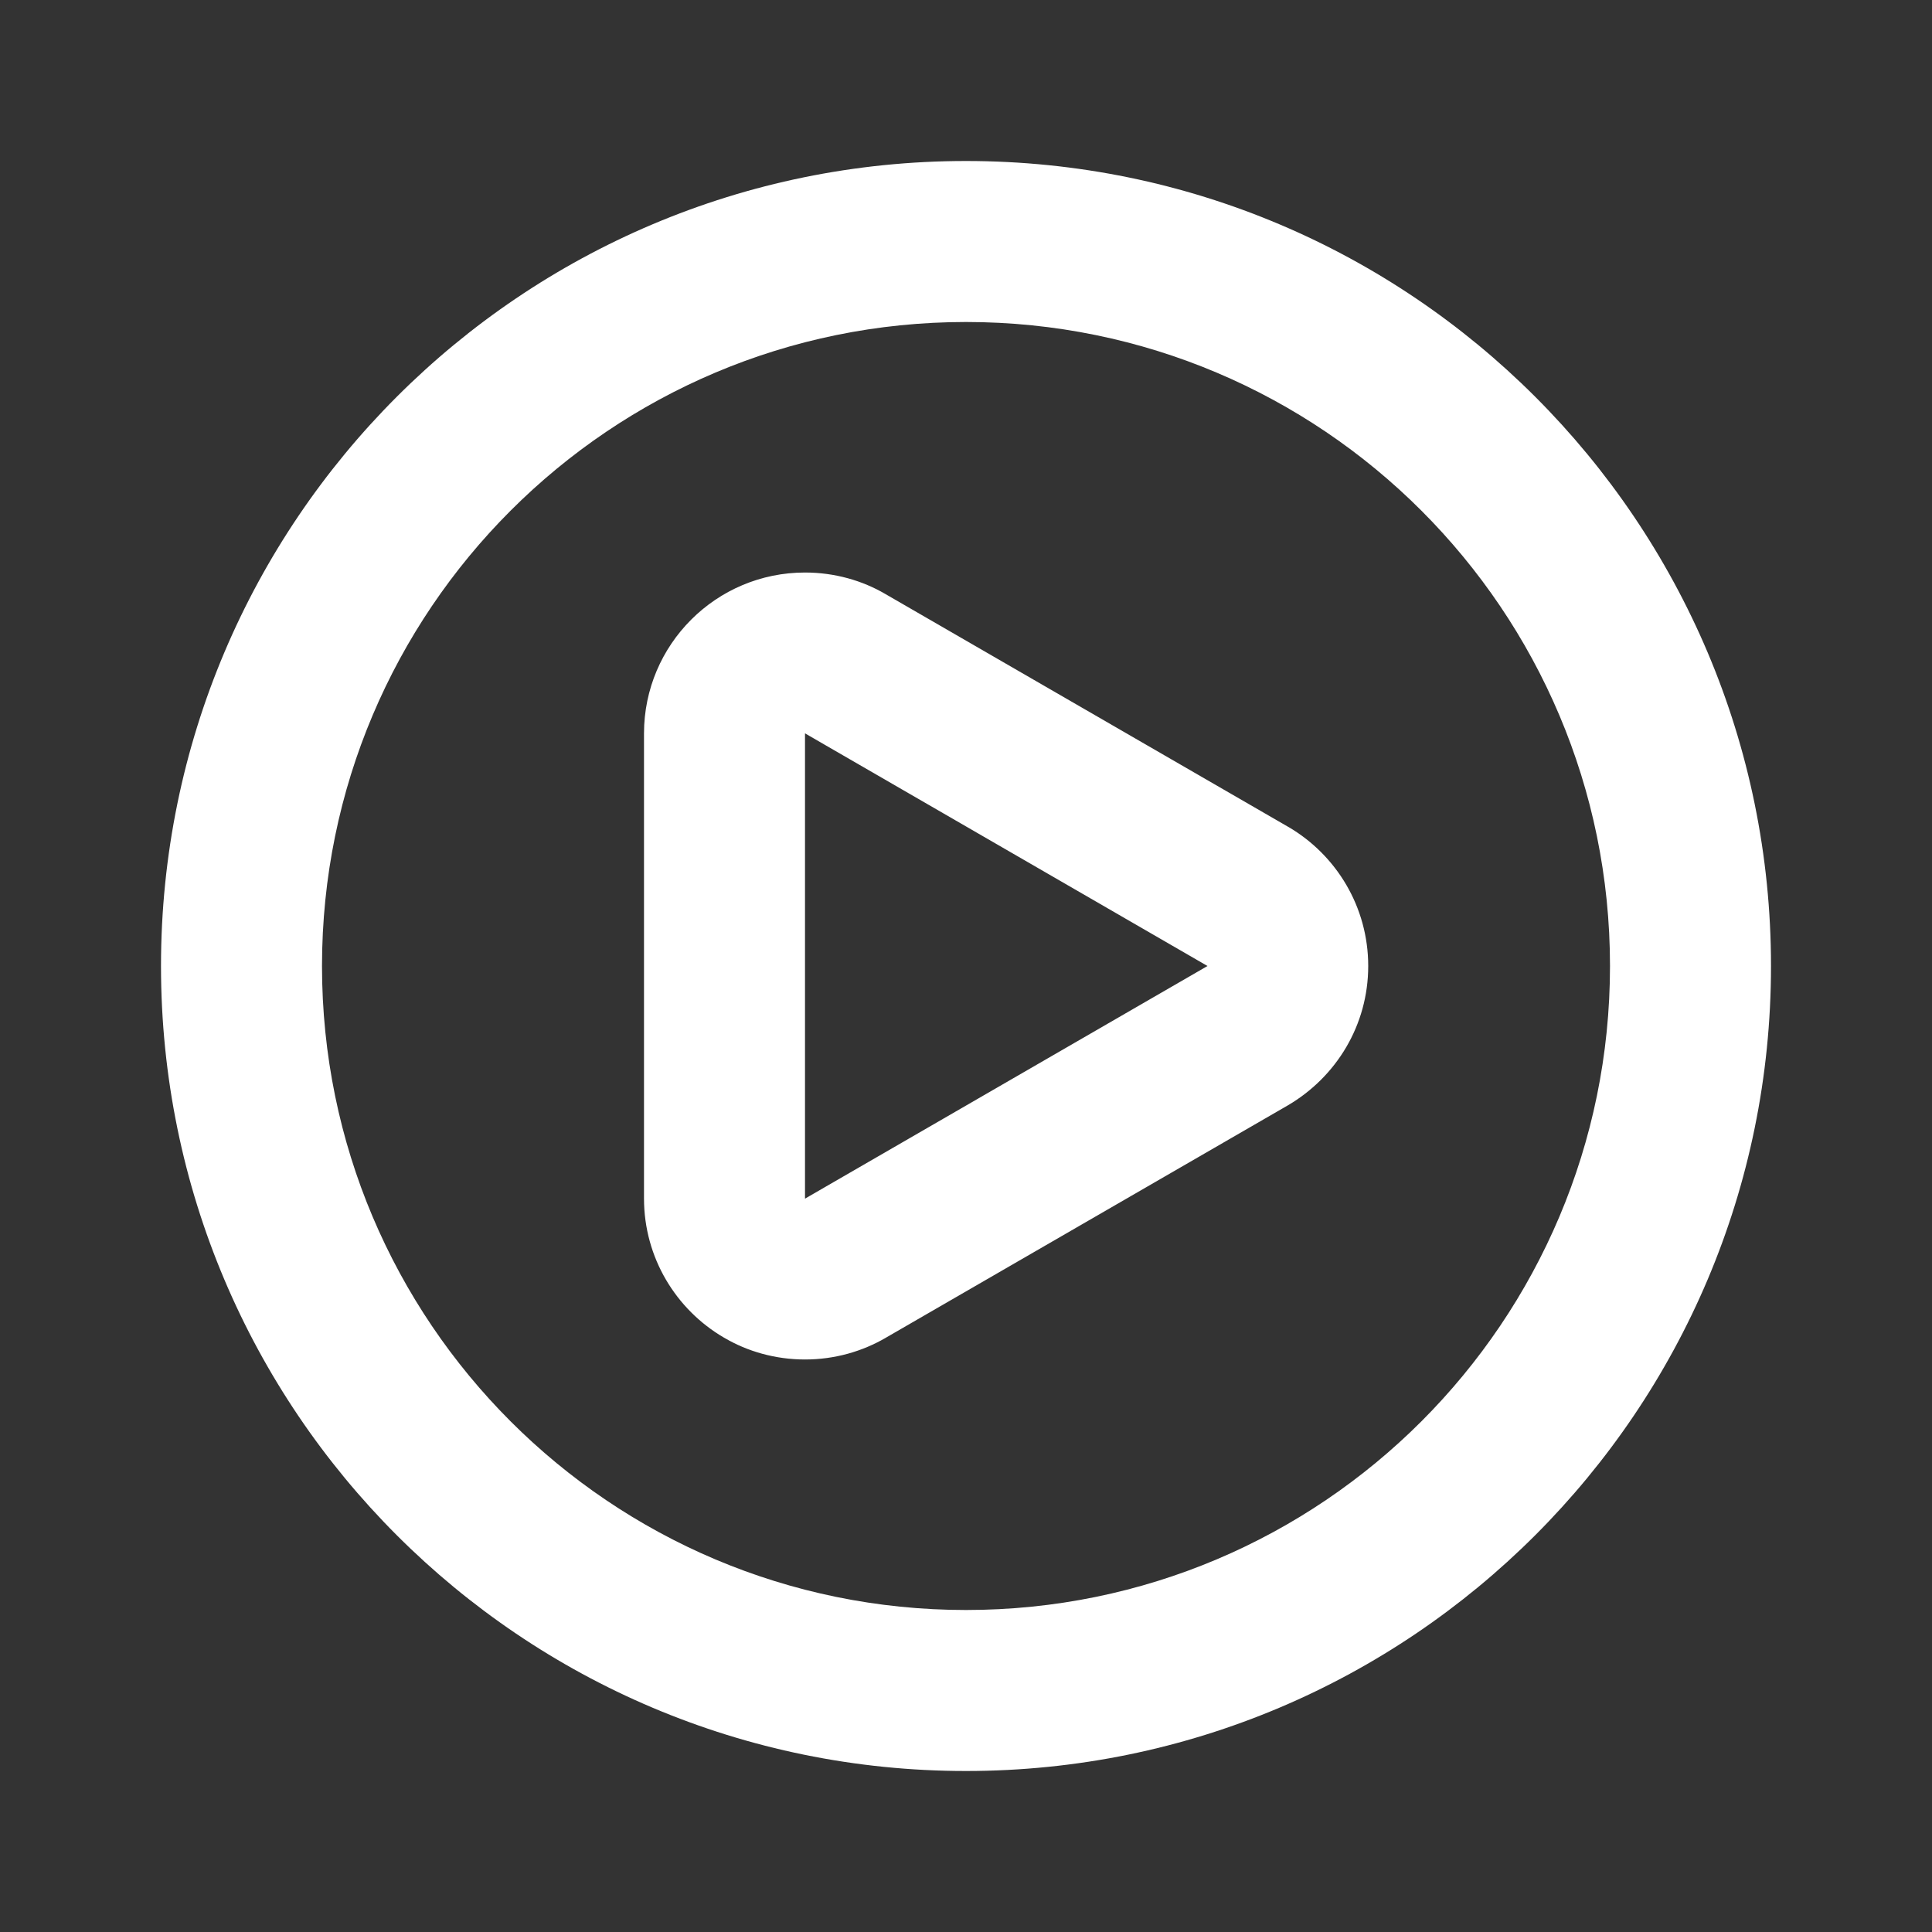 <!-- Generated by IcoMoon.io -->
<svg version="1.1" xmlns="http://www.w3.org/2000/svg" width="280" height="280" viewBox="0 0 280 280">
<rect x="0" y="0" width="280" height="280" fill="#333333" stroke="none"/>
<title>ul-play-circle</title>
<path fill="#fff" d="M186.667 119.817l-58.333-33.717c-3.347-1.965-7.371-3.126-11.667-3.126-12.878 0-23.32 10.433-23.333 23.308v67.435c0.009 8.582 4.65 16.078 11.557 20.124l0.11 0.060c3.347 1.965 7.371 3.126 11.667 3.126s8.32-1.161 11.777-3.186l-0.11 0.060 58.333-33.717c7.001-4.115 11.625-11.609 11.625-20.183s-4.625-16.068-11.516-20.124l-0.109-0.060zM175 140l-58.333 33.717v-67.433l58.333 33.717zM140 23.333c-64.433 0-116.667 52.233-116.667 116.667s52.233 116.667 116.667 116.667c64.433 0 116.667-52.233 116.667-116.667v0c0-64.433-52.233-116.667-116.667-116.667v0zM140 233.333c-51.547 0-93.333-41.787-93.333-93.333s41.787-93.333 93.333-93.333c51.547 0 93.333 41.787 93.333 93.333v0c0 51.547-41.787 93.333-93.333 93.333v0z"></path>
</svg>
